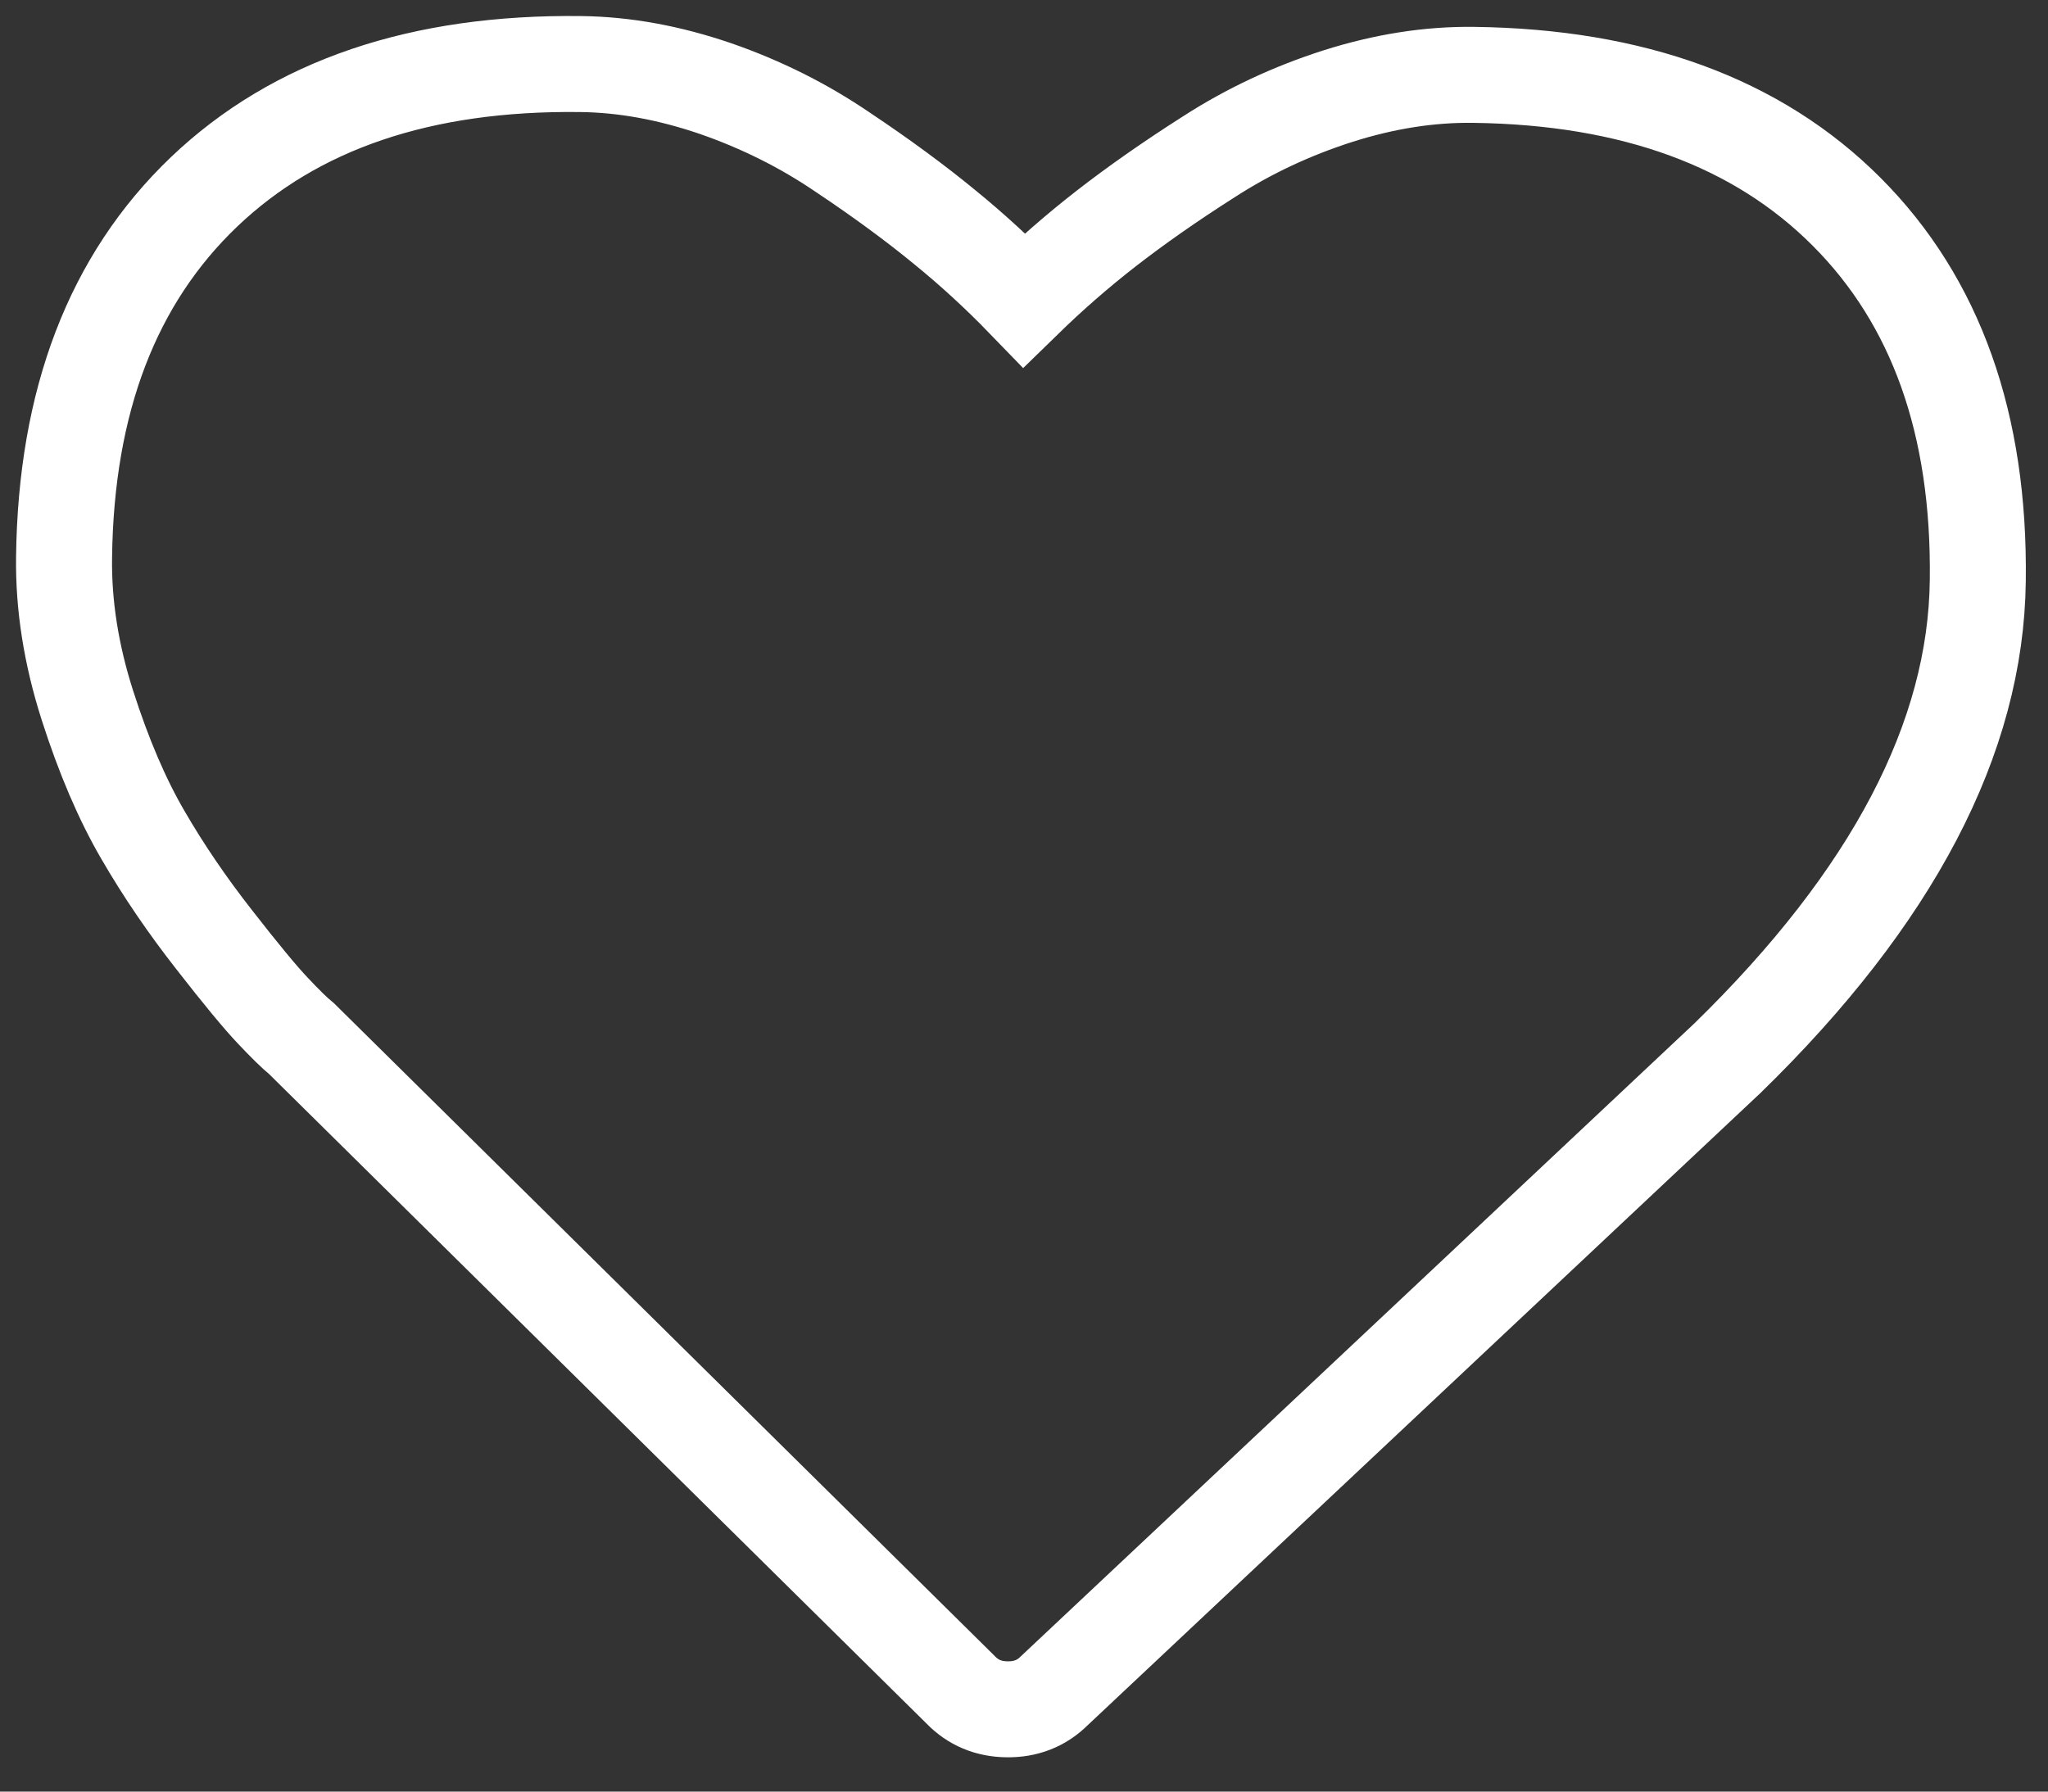 <?xml version="1.0" encoding="UTF-8" standalone="no"?>
<svg width="32px" height="28px" viewBox="0 0 32 28" version="1.1" xmlns="http://www.w3.org/2000/svg" xmlns:xlink="http://www.w3.org/1999/xlink">
    <rect x="0" y="0" width="32" height="28" fill="#333333" stroke="none"/>
    <!-- Generator: Sketch 42 (36781) - http://www.bohemiancoding.com/sketch -->
    <title>Stroke 3</title>
    <desc>Created with Sketch.</desc>
    <defs></defs>
    <g id="Release-10" stroke="none" stroke-width="1" fill="none" fill-rule="evenodd">
        <g id="Home" transform="translate(-194, -2352)" stroke="#FFFFFF" stroke-width="1.5">
            <g id="Section:-Collection" transform="translate(0, 1819)">
                <g id="Products" transform="translate(150, 307)">
                    <g id="Group" transform="translate(24, 204)">
                        <path d="M35.735,48.714 C35.448,48.711 35.203,48.611 35.006,48.405 L24.714,38.235 C24.603,38.145 24.454,37.998 24.261,37.793 C24.07,37.592 23.766,37.225 23.349,36.689 C22.932,36.157 22.559,35.612 22.233,35.049 C21.907,34.49 21.618,33.812 21.365,33.021 C21.111,32.227 20.991,31.458 21.001,30.713 C21.03,28.264 21.761,26.362 23.189,24.998 C24.619,23.635 26.579,22.971 29.072,23.001 C29.763,23.009 30.462,23.139 31.179,23.384 C31.894,23.632 32.557,23.963 33.166,24.378 C33.782,24.789 34.308,25.178 34.749,25.54 C35.19,25.898 35.609,26.284 36.002,26.69 C36.409,26.293 36.836,25.92 37.285,25.571 C37.735,25.221 38.271,24.843 38.892,24.448 C39.515,24.046 40.185,23.733 40.906,23.502 C41.628,23.273 42.331,23.161 43.023,23.17 C45.515,23.201 47.46,23.913 48.854,25.31 C50.248,26.707 50.935,28.627 50.903,31.074 C50.875,33.532 49.572,36.022 46.992,38.537 L36.474,48.423 C36.274,48.623 36.026,48.718 35.735,48.714 Z" id="Stroke-3"></path>
                    </g>
                </g>
            </g>
        </g>
    </g>
</svg>